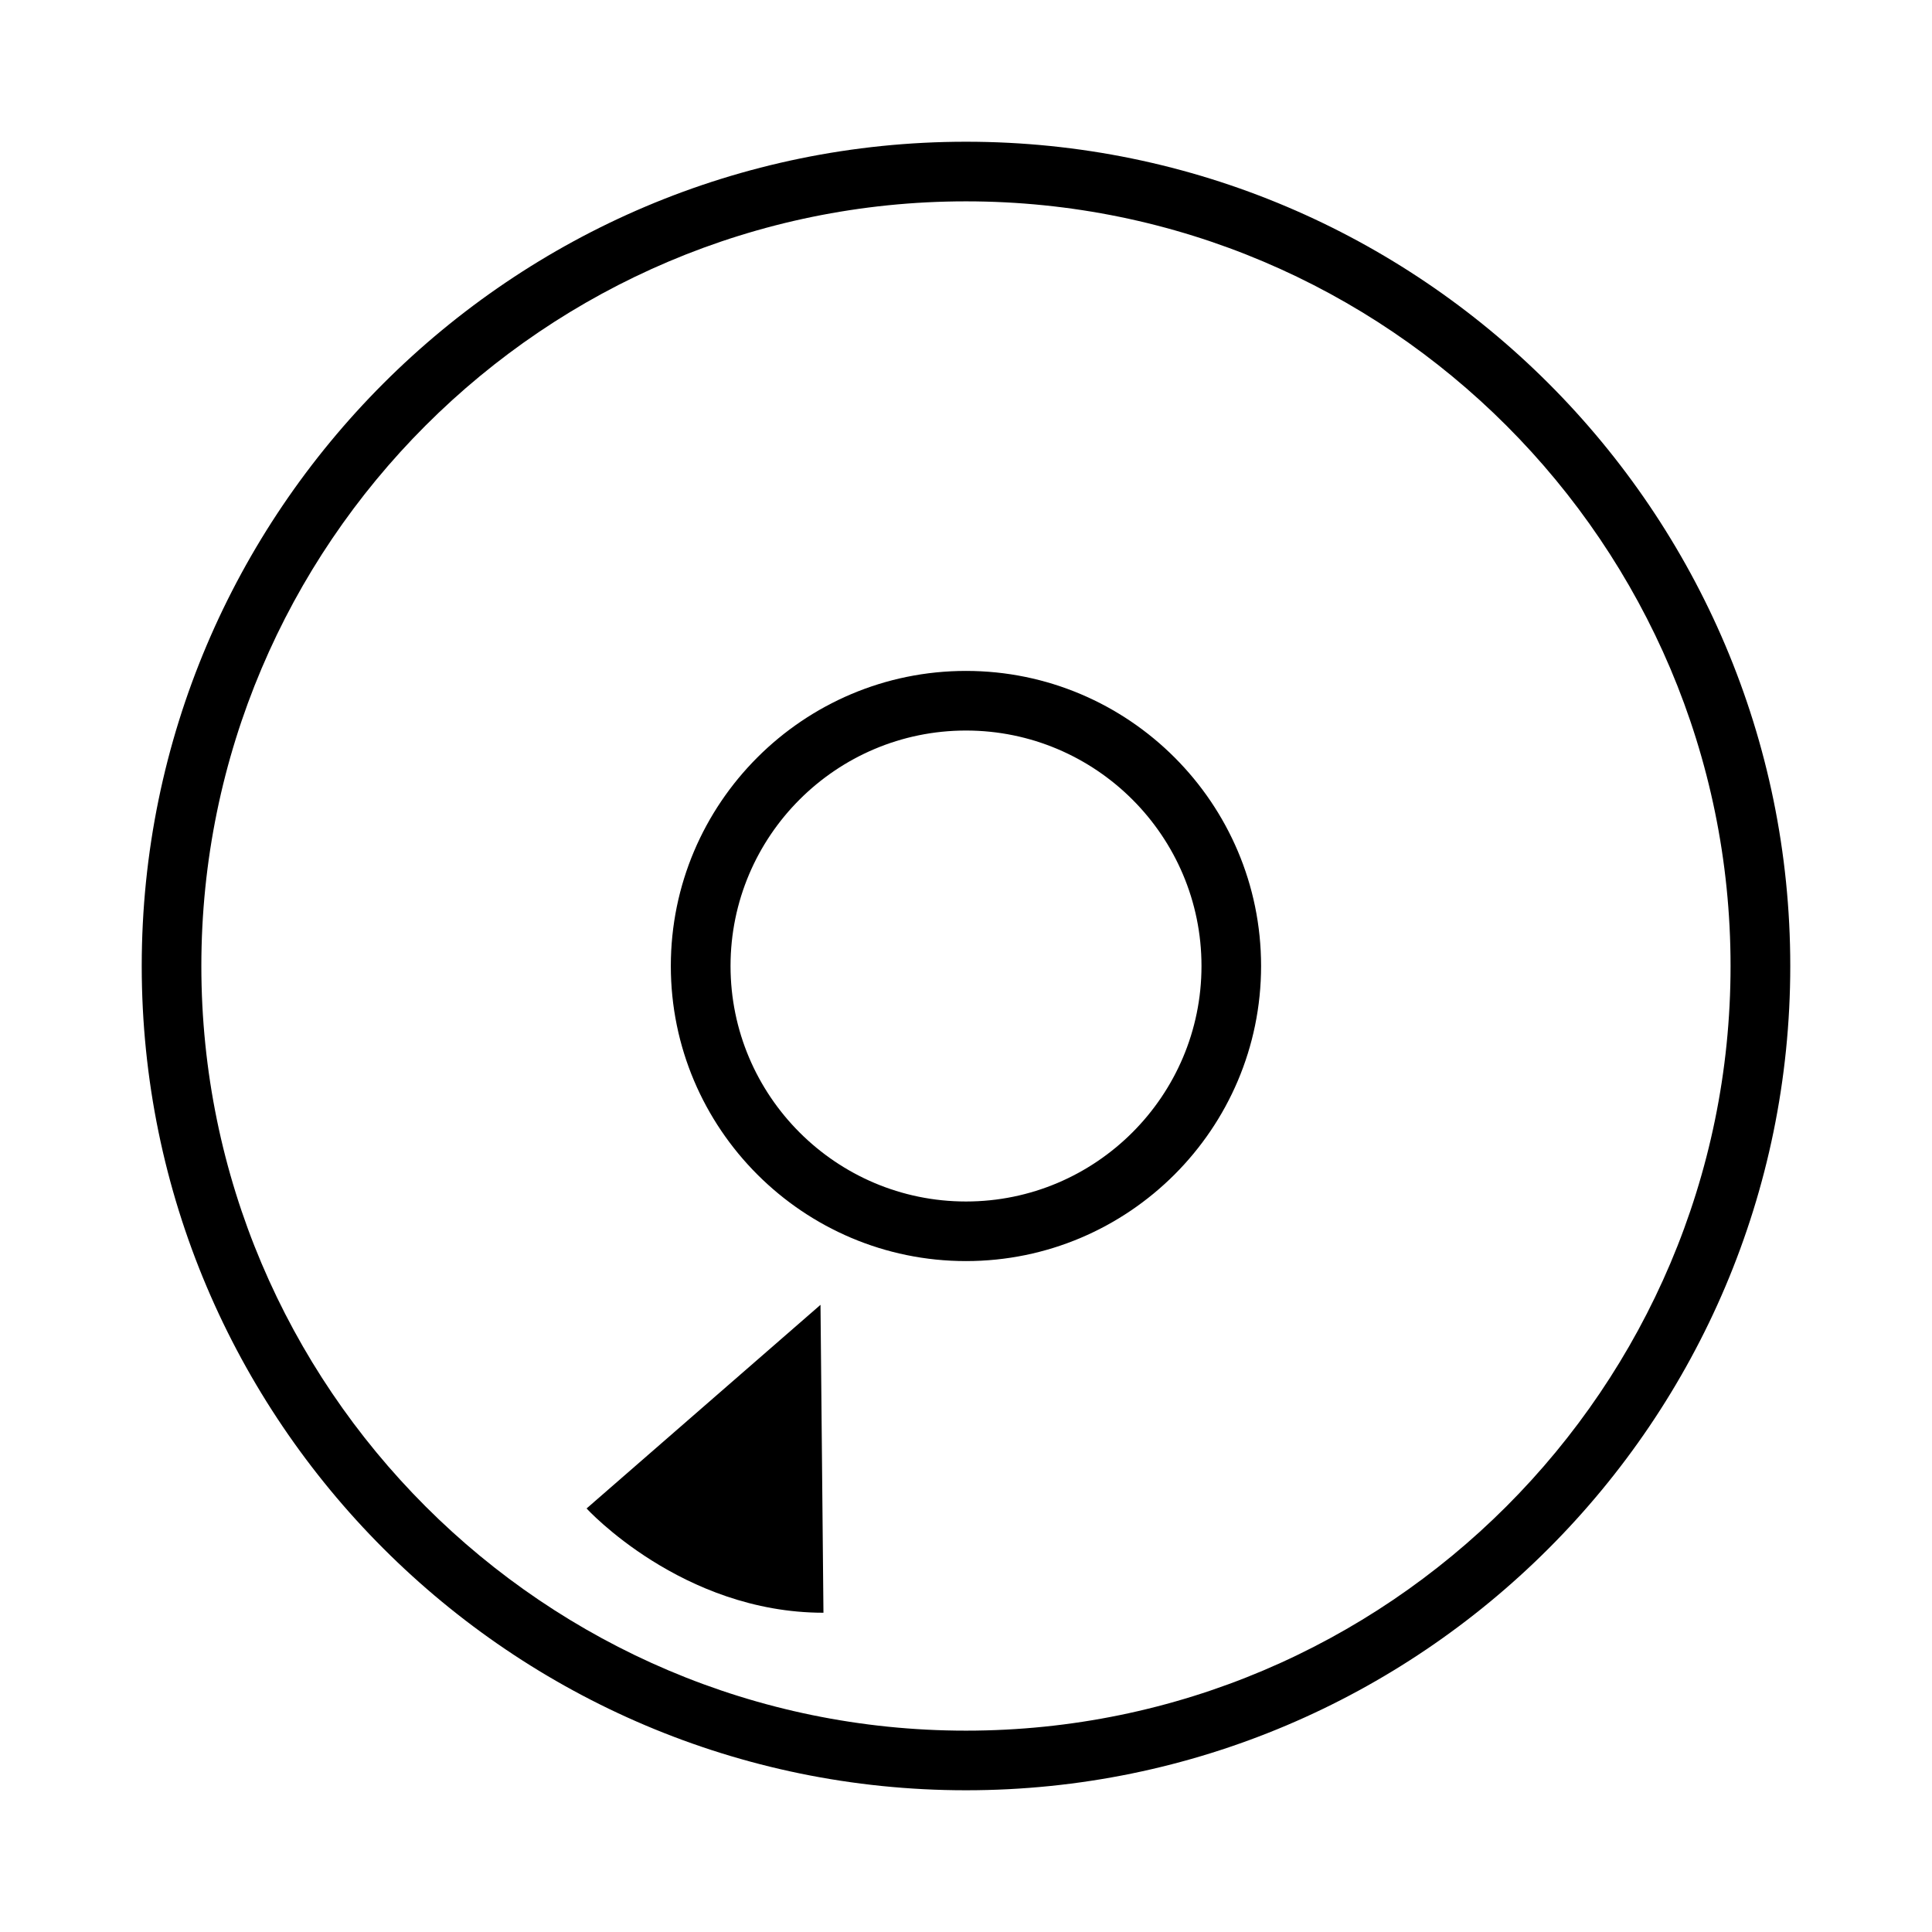 <?xml version="1.0" encoding="utf-8"?>
<!-- Generator: Adobe Illustrator 15.0.0, SVG Export Plug-In . SVG Version: 6.00 Build 0)  -->
<!DOCTYPE svg PUBLIC "-//W3C//DTD SVG 1.1//EN" "http://www.w3.org/Graphics/SVG/1.1/DTD/svg11.dtd">
<svg version="1.1" id="Layer_1" xmlns="http://www.w3.org/2000/svg" xmlns:xlink="http://www.w3.org/1999/xlink" x="0px" y="0px"
	 width="64px" height="64px" viewBox="0 0 64 64" enable-background="new 0 0 64 64" xml:space="preserve">
<g>
	<g>
		<path d="M32,4.695C16.945,4.695,4.695,16.942,4.695,32c0,15.055,12.25,27.305,27.305,27.305
			c15.055,0,27.305-12.25,27.305-27.305C59.305,16.942,47.055,4.695,32,4.695z M32,57.33C18.032,57.33,6.67,45.966,6.67,32
			C6.67,18.032,18.032,6.67,32,6.67c13.966,0,25.327,11.362,25.327,25.33C57.327,45.966,45.966,57.33,32,57.33z"/>
	</g>
	<g>
		<path d="M32,22.225c-5.392,0-9.778,4.383-9.778,9.775c0,5.389,4.386,9.775,9.778,9.775
			c5.389,0,9.775-4.387,9.775-9.775C41.775,26.608,37.389,22.225,32,22.225z M32,39.801c-4.303,0-7.8-3.501-7.8-7.801
			c0-4.303,3.498-7.8,7.8-7.8c4.3,0,7.801,3.498,7.801,7.8C39.801,36.3,36.3,39.801,32,39.801z"/>
	</g>
	<g>
		<path d="M27.278,53.424l-0.098-10.2l-7.749,6.746C19.431,49.97,22.59,53.424,27.278,53.424z"/>
	</g>
</g>
</svg>
